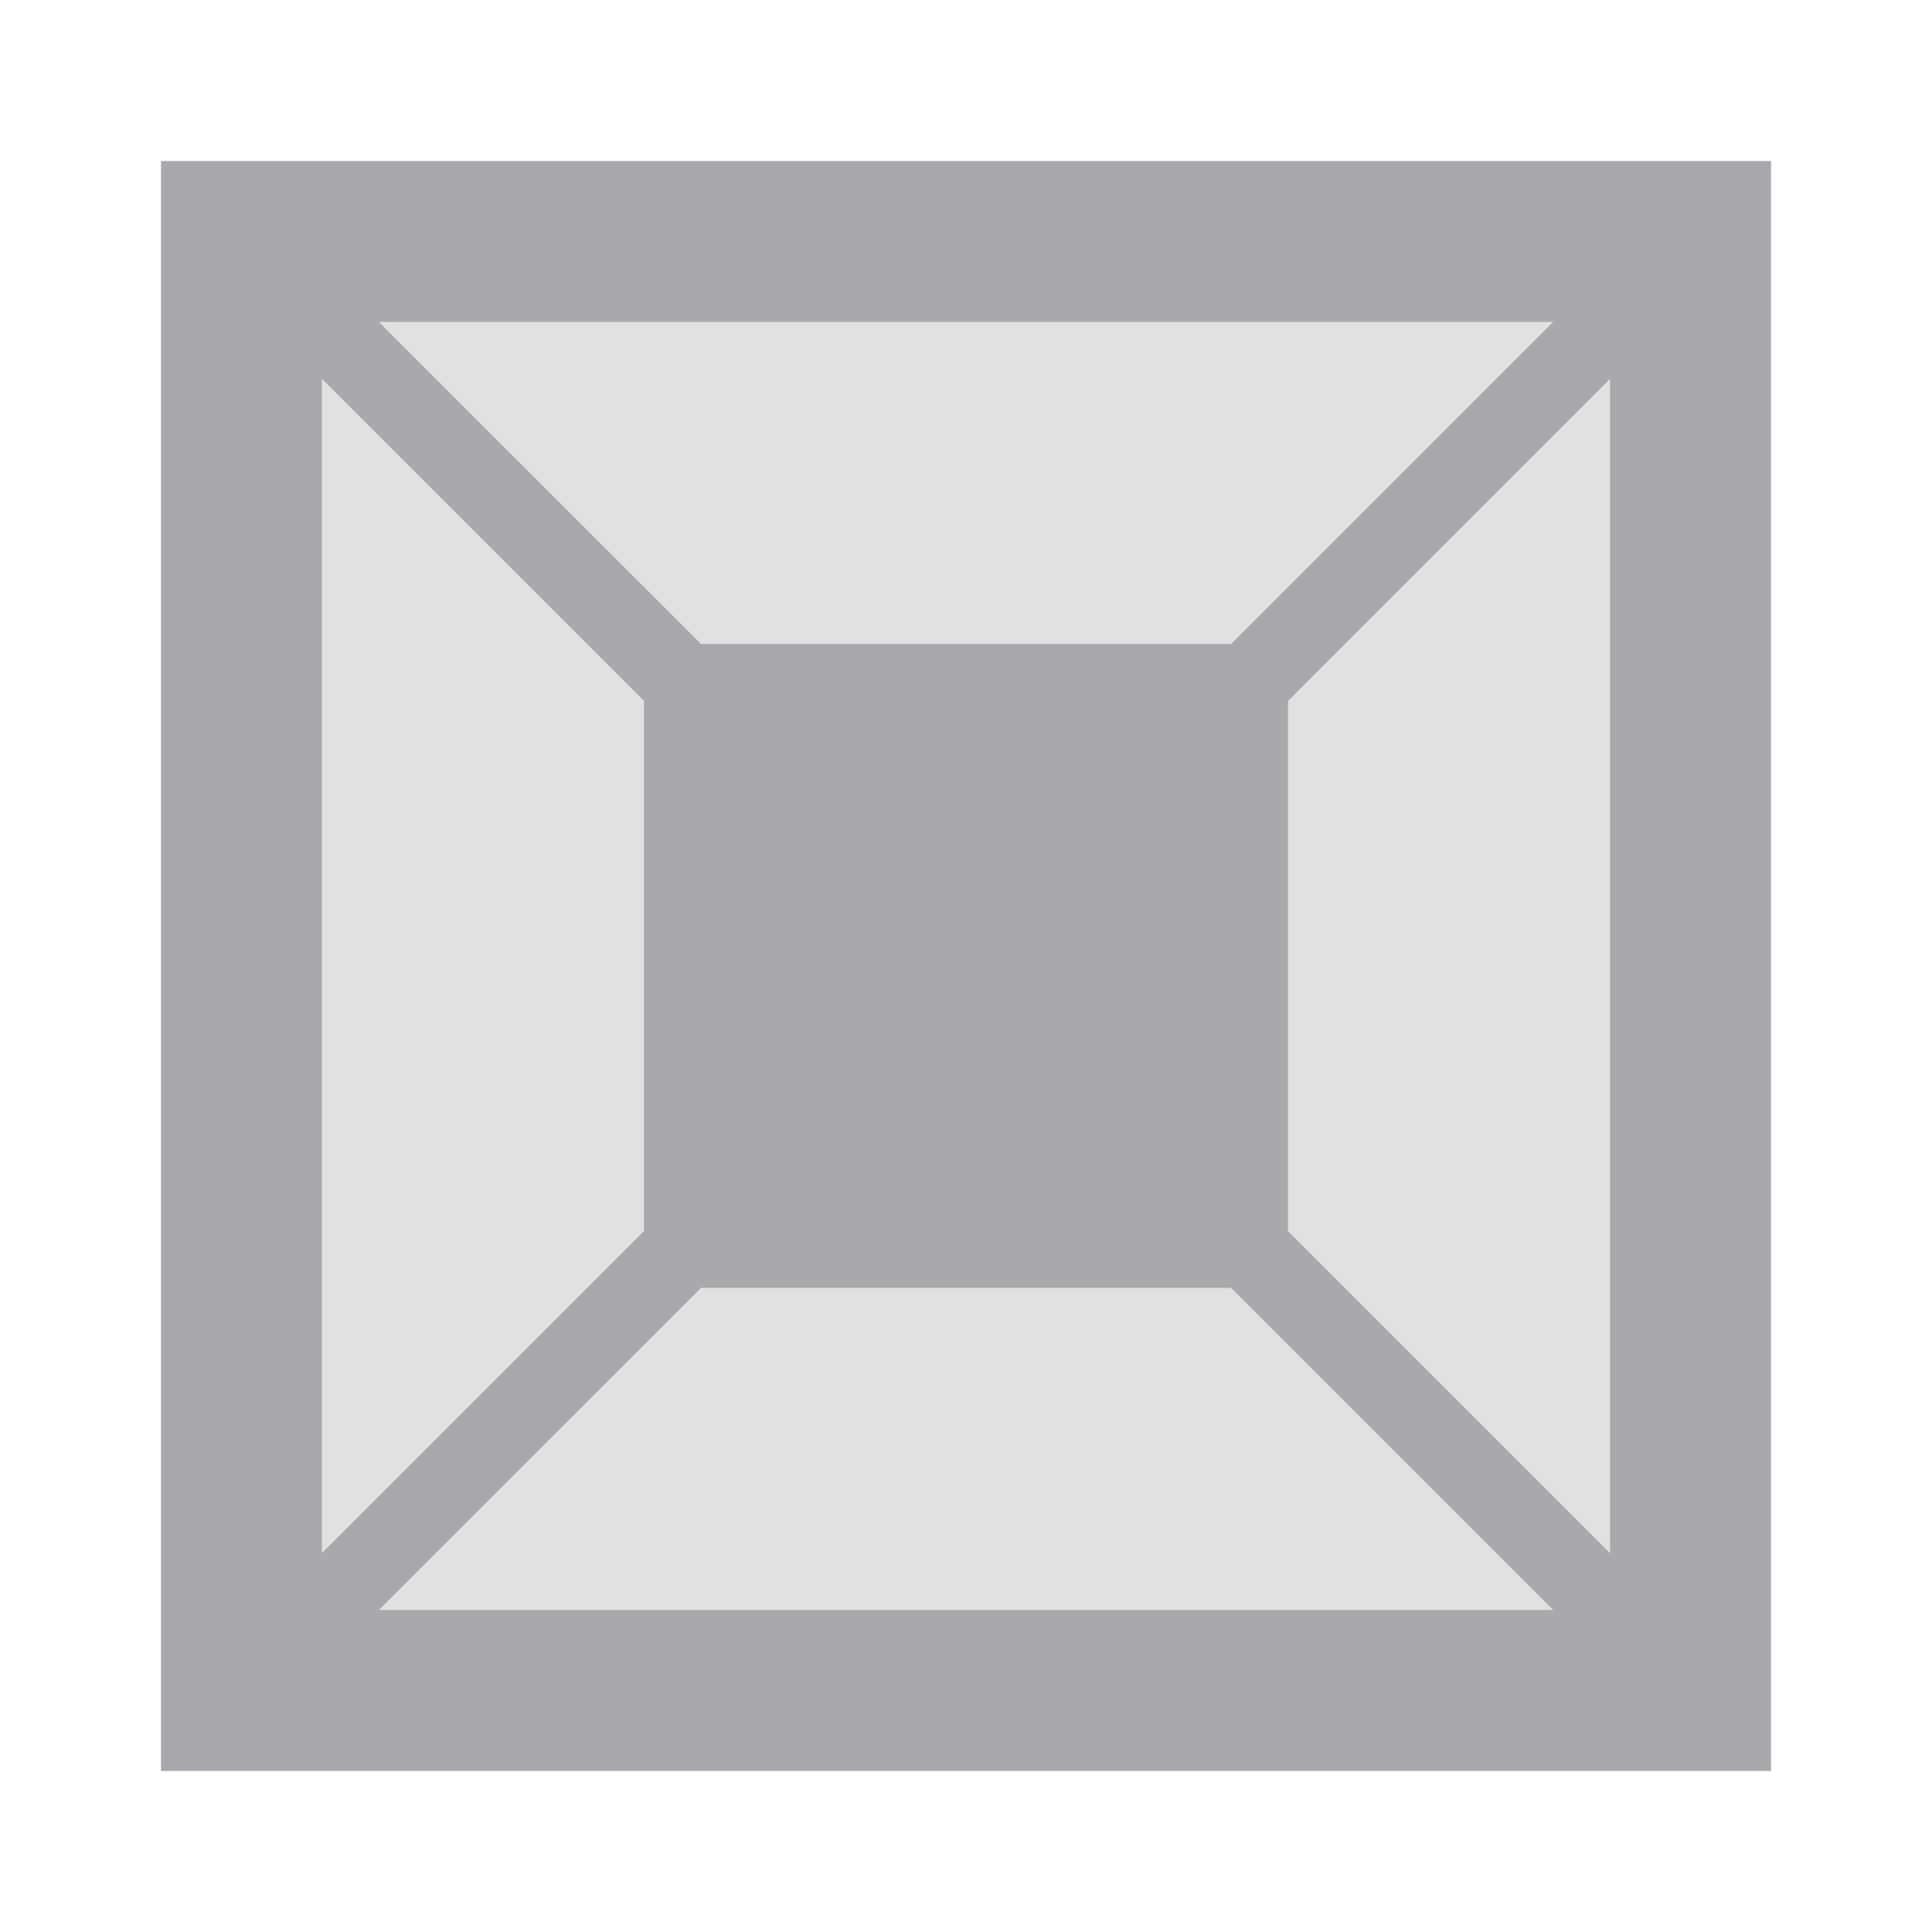 <svg viewBox="0 0 24 24" xmlns="http://www.w3.org/2000/svg"><g fill="#aaa8ac"><path d="m4 4v16h16v-16z" opacity=".35"/><path d="m2 2v20h20v-20zm2.707 2h14.586l-4 4h-6.585zm-.707.707 4 4v6.585l-4 4zm16 0v14.586l-4-4v-6.585zm-11.292 11.292h6.585l4 4h-14.586z"/></g></svg>